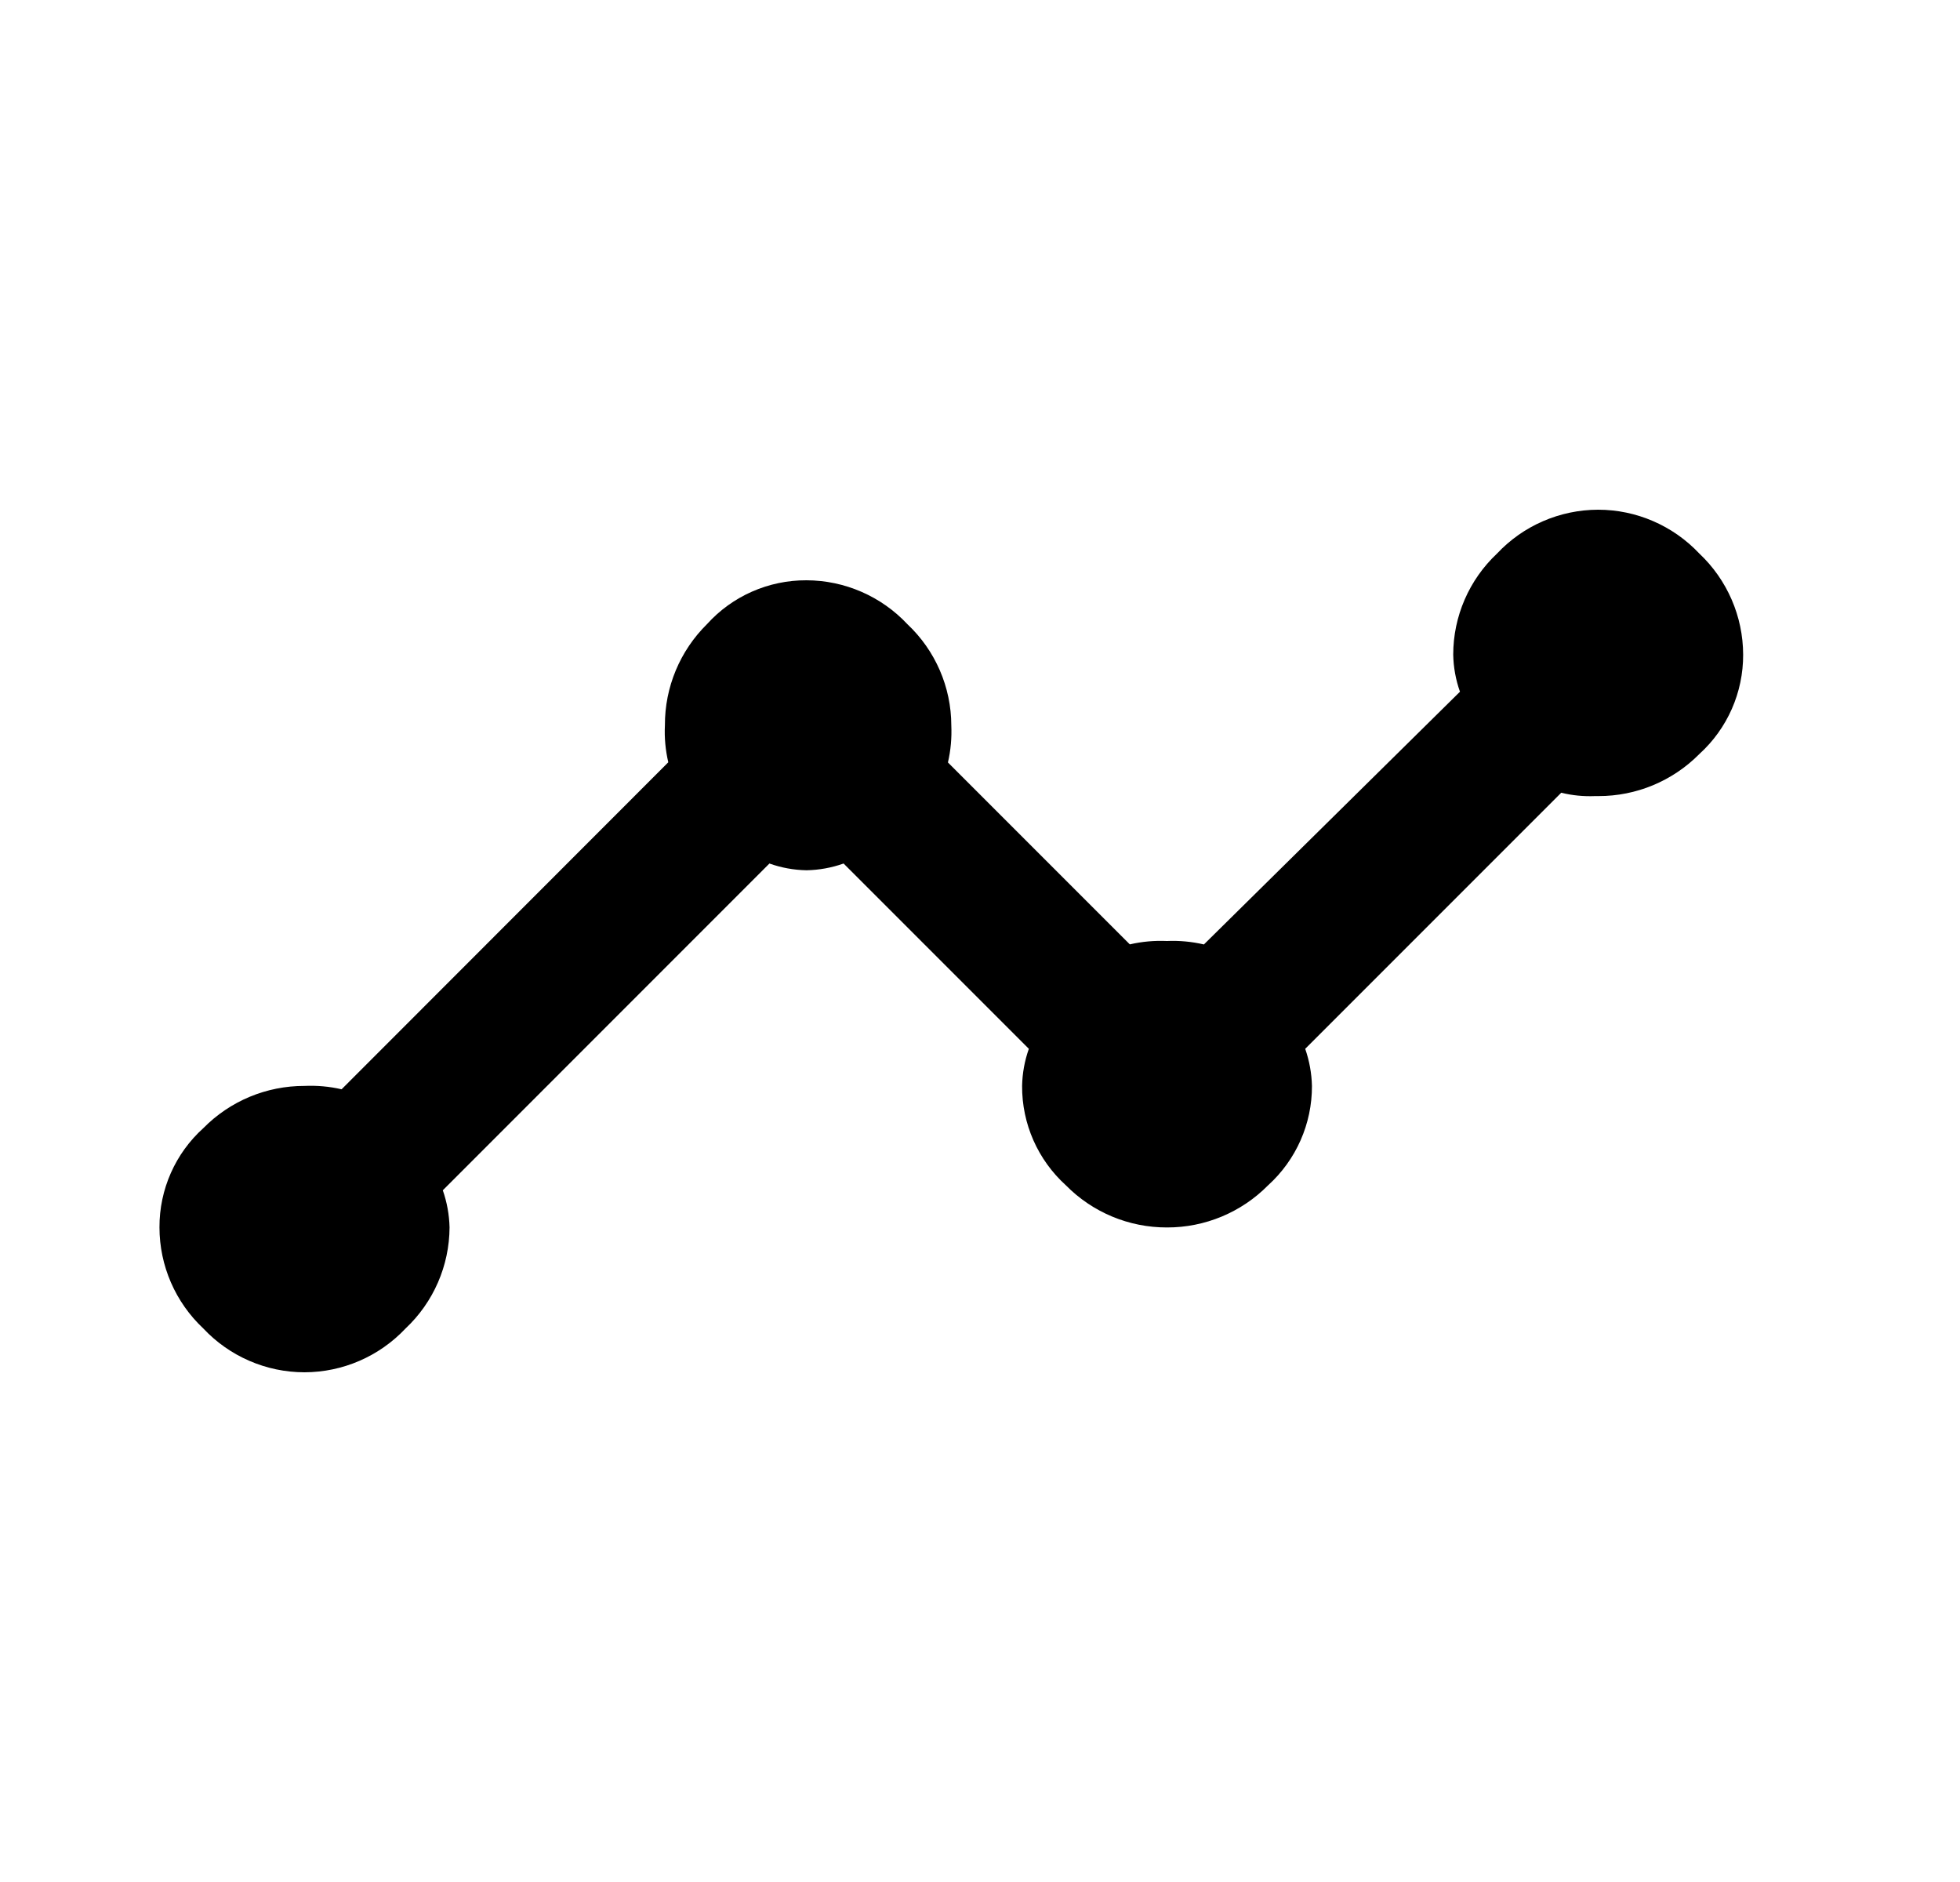 <?xml version="1.0" encoding="UTF-8" standalone="no"?><!DOCTYPE svg PUBLIC "-//W3C//DTD SVG 1.1//EN" "http://www.w3.org/Graphics/SVG/1.1/DTD/svg11.dtd"><svg width="100%" height="100%" viewBox="0 0 25 24" version="1.1" xmlns="http://www.w3.org/2000/svg" xmlns:xlink="http://www.w3.org/1999/xlink" xml:space="preserve" xmlns:serif="http://www.serif.com/" style="fill-rule:evenodd;clip-rule:evenodd;stroke-linejoin:round;stroke-miterlimit:2;"><rect id="chart_line" x="0.134" y="0" width="24" height="24" style="fill:none;"/><path id="Path_10260" d="M22.234,8.348c-0.001,-0.488 -0.204,-0.955 -0.559,-1.289c-0.335,-0.356 -0.803,-0.559 -1.291,-0.559c-0.489,0.001 -0.955,0.203 -1.289,0.559c-0.356,0.334 -0.559,0.801 -0.559,1.289c0.003,0.161 0.032,0.321 0.086,0.473l-3.266,3.223c-0.155,-0.036 -0.314,-0.051 -0.472,-0.044c-0.159,-0.007 -0.318,0.007 -0.473,0.043l-2.32,-2.32c0.036,-0.155 0.05,-0.314 0.043,-0.473c-0.001,-0.488 -0.204,-0.955 -0.559,-1.289c-0.334,-0.357 -0.801,-0.56 -1.289,-0.561c-0.483,-0.002 -0.945,0.201 -1.268,0.559c-0.345,0.34 -0.539,0.805 -0.537,1.289c-0.008,0.159 0.007,0.318 0.043,0.473l-4.167,4.17c-0.155,-0.036 -0.315,-0.05 -0.473,-0.043c-0.485,-0.001 -0.949,0.192 -1.289,0.537c-0.359,0.323 -0.563,0.784 -0.561,1.267c0,0.488 0.203,0.955 0.559,1.289c0.334,0.356 0.802,0.559 1.291,0.559c0.488,-0.001 0.954,-0.203 1.289,-0.559c0.356,-0.334 0.559,-0.801 0.561,-1.289c-0.004,-0.161 -0.033,-0.321 -0.086,-0.473l4.166,-4.167c0.152,0.054 0.311,0.083 0.473,0.086c0.161,-0.003 0.321,-0.032 0.473,-0.086l2.363,2.363c-0.054,0.152 -0.083,0.312 -0.086,0.473c-0.003,0.483 0.201,0.944 0.559,1.268c0.34,0.345 0.804,0.538 1.289,0.537c0.484,0.001 0.948,-0.192 1.289,-0.537c0.358,-0.324 0.562,-0.785 0.56,-1.268c-0.004,-0.161 -0.033,-0.321 -0.086,-0.473l3.266,-3.266c0.14,0.035 0.285,0.049 0.43,0.043l0.043,-0c0.484,0.001 0.948,-0.192 1.289,-0.537c0.357,-0.324 0.56,-0.785 0.558,-1.267Z" style="fill-rule:nonzero;"/></svg>